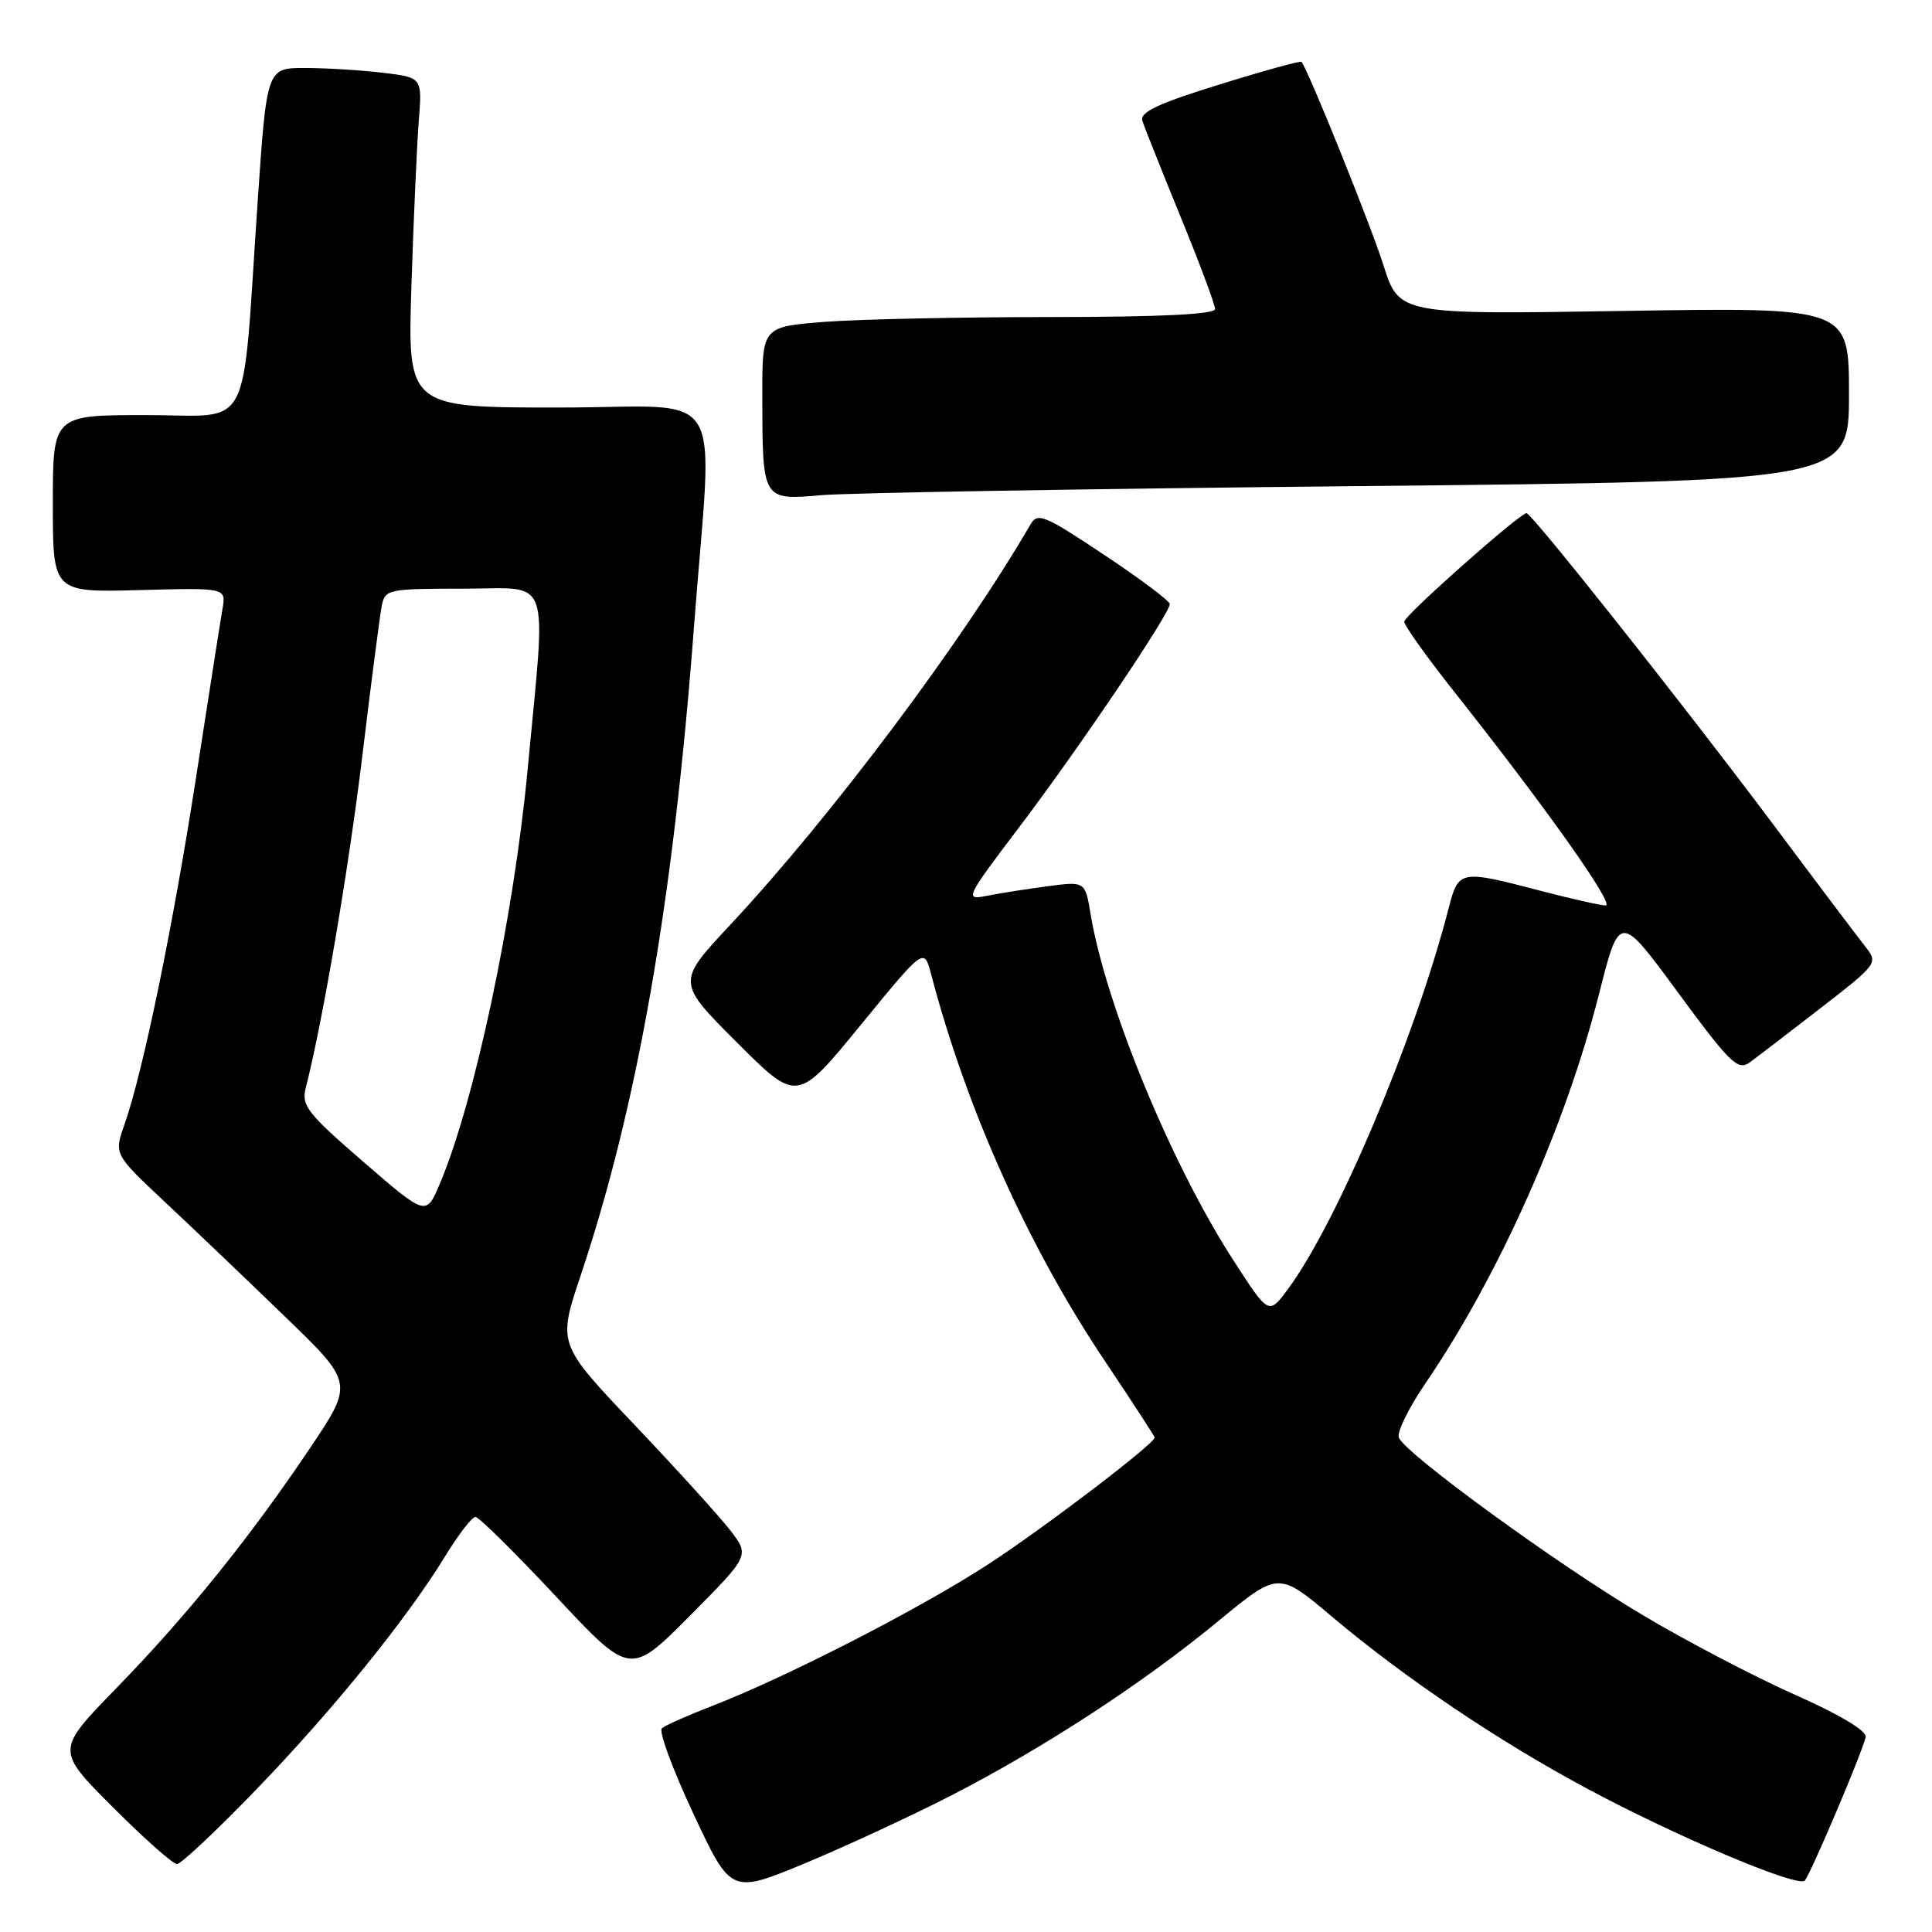 <?xml version="1.0" encoding="UTF-8" standalone="no"?>
<!DOCTYPE svg PUBLIC "-//W3C//DTD SVG 1.1//EN" "http://www.w3.org/Graphics/SVG/1.1/DTD/svg11.dtd" >
<svg xmlns="http://www.w3.org/2000/svg" xmlns:xlink="http://www.w3.org/1999/xlink" version="1.1" viewBox="0 0 256 256">
 <g >
 <path fill="currentColor"
d=" M 126.00 237.93 C 138.27 231.63 151.46 223.03 161.45 214.79 C 169.40 208.24 169.40 208.24 176.45 214.18 C 186.19 222.39 198.66 230.78 210.48 237.10 C 222.43 243.48 238.25 250.15 239.14 249.19 C 239.89 248.39 246.79 232.14 247.21 230.18 C 247.39 229.36 243.84 227.23 237.86 224.57 C 232.56 222.22 223.44 217.45 217.60 213.97 C 206.15 207.15 186.16 192.59 185.35 190.48 C 185.08 189.77 186.67 186.53 188.89 183.28 C 198.60 169.05 207.45 149.21 211.87 131.74 C 214.60 120.97 214.60 120.97 222.34 131.51 C 229.26 140.92 230.28 141.91 231.85 140.77 C 232.81 140.07 237.05 136.83 241.25 133.57 C 248.76 127.75 248.87 127.60 247.20 125.48 C 246.27 124.30 240.81 117.07 235.09 109.41 C 223.21 93.54 202.97 68.00 202.27 68.00 C 201.37 68.00 186.15 81.50 186.07 82.36 C 186.03 82.83 189.08 87.11 192.85 91.86 C 204.88 107.05 214.05 120.00 212.76 119.98 C 212.07 119.97 208.12 119.08 204.00 118.00 C 193.49 115.25 193.26 115.29 191.98 120.25 C 187.57 137.41 177.16 162.07 170.62 170.87 C 168.11 174.24 168.11 174.24 163.45 167.03 C 155.22 154.31 146.54 133.26 144.51 121.14 C 143.79 116.77 143.79 116.77 138.75 117.44 C 135.98 117.81 132.36 118.38 130.71 118.71 C 127.78 119.29 127.92 119.01 135.25 109.34 C 143.12 98.93 155.00 81.32 155.00 80.04 C 155.00 79.63 151.08 76.69 146.29 73.51 C 138.37 68.23 137.49 67.87 136.54 69.50 C 127.46 85.12 110.06 108.31 96.72 122.59 C 89.66 130.15 89.66 130.15 97.65 138.13 C 105.63 146.11 105.63 146.11 114.03 135.84 C 122.44 125.56 122.44 125.56 123.36 129.03 C 128.09 147.03 136.25 165.19 146.40 180.34 C 150.03 185.76 153.00 190.32 153.00 190.48 C 153.00 191.30 138.23 202.55 130.88 207.32 C 121.89 213.16 104.27 222.20 94.50 225.99 C 91.20 227.27 88.14 228.62 87.70 229.01 C 87.26 229.39 89.14 234.49 91.88 240.33 C 96.85 250.96 96.85 250.96 106.68 246.89 C 112.08 244.64 120.78 240.61 126.00 237.93 Z  M 33.83 237.25 C 44.04 226.69 53.86 214.57 58.96 206.25 C 60.72 203.36 62.54 201.00 63.00 201.00 C 63.45 201.00 68.25 205.74 73.66 211.53 C 83.50 222.06 83.50 222.06 91.42 214.09 C 99.33 206.12 99.33 206.12 96.79 202.81 C 95.39 200.99 89.66 194.68 84.07 188.79 C 73.90 178.09 73.90 178.09 76.92 169.07 C 84.48 146.51 89.21 119.44 91.96 83.00 C 94.44 50.24 96.76 54.00 74.07 54.00 C 53.99 54.00 53.99 54.00 54.52 37.75 C 54.81 28.81 55.25 18.97 55.50 15.89 C 55.94 10.27 55.94 10.27 50.72 9.64 C 47.85 9.30 43.22 9.01 40.43 9.01 C 35.35 9.00 35.35 9.00 34.14 26.75 C 32.00 58.14 33.64 55.00 19.36 55.00 C 7.00 55.00 7.00 55.00 7.00 66.75 C 7.00 78.50 7.00 78.50 18.49 78.19 C 29.97 77.88 29.97 77.88 29.48 80.69 C 29.21 82.24 27.65 92.19 26.01 102.81 C 22.95 122.62 18.95 142.05 16.49 149.01 C 15.11 152.94 15.11 152.94 21.80 159.22 C 25.48 162.67 32.63 169.49 37.68 174.38 C 46.88 183.25 46.88 183.25 41.06 191.91 C 33.06 203.81 24.74 214.12 15.34 223.77 C 7.41 231.92 7.41 231.92 14.95 239.46 C 19.09 243.61 22.92 247.00 23.45 247.00 C 23.98 247.00 28.65 242.61 33.83 237.25 Z  M 180.25 64.41 C 245.00 63.76 245.00 63.76 245.00 52.24 C 245.00 40.72 245.00 40.72 215.19 41.20 C 185.38 41.68 185.38 41.68 183.30 35.09 C 181.62 29.81 173.42 9.45 172.46 8.20 C 172.33 8.03 167.43 9.38 161.57 11.20 C 153.43 13.72 151.02 14.86 151.37 16.00 C 151.63 16.82 153.90 22.54 156.42 28.69 C 158.94 34.84 161.00 40.36 161.00 40.94 C 161.00 41.65 153.90 42.00 139.25 42.01 C 127.29 42.01 113.79 42.30 109.25 42.65 C 101.00 43.30 101.00 43.30 101.01 52.40 C 101.03 66.38 100.98 66.29 108.89 65.61 C 112.53 65.30 144.64 64.76 180.25 64.41 Z  M 48.15 153.95 C 40.70 147.50 39.91 146.49 40.52 144.13 C 42.77 135.32 46.21 115.09 48.03 100.00 C 49.19 90.38 50.34 81.49 50.59 80.25 C 51.02 78.09 51.45 78.00 61.48 78.00 C 73.25 78.00 72.39 75.56 69.91 102.00 C 68.06 121.59 62.88 146.02 58.26 156.90 C 56.46 161.14 56.46 161.14 48.15 153.95 Z "/>
</g>
</svg>